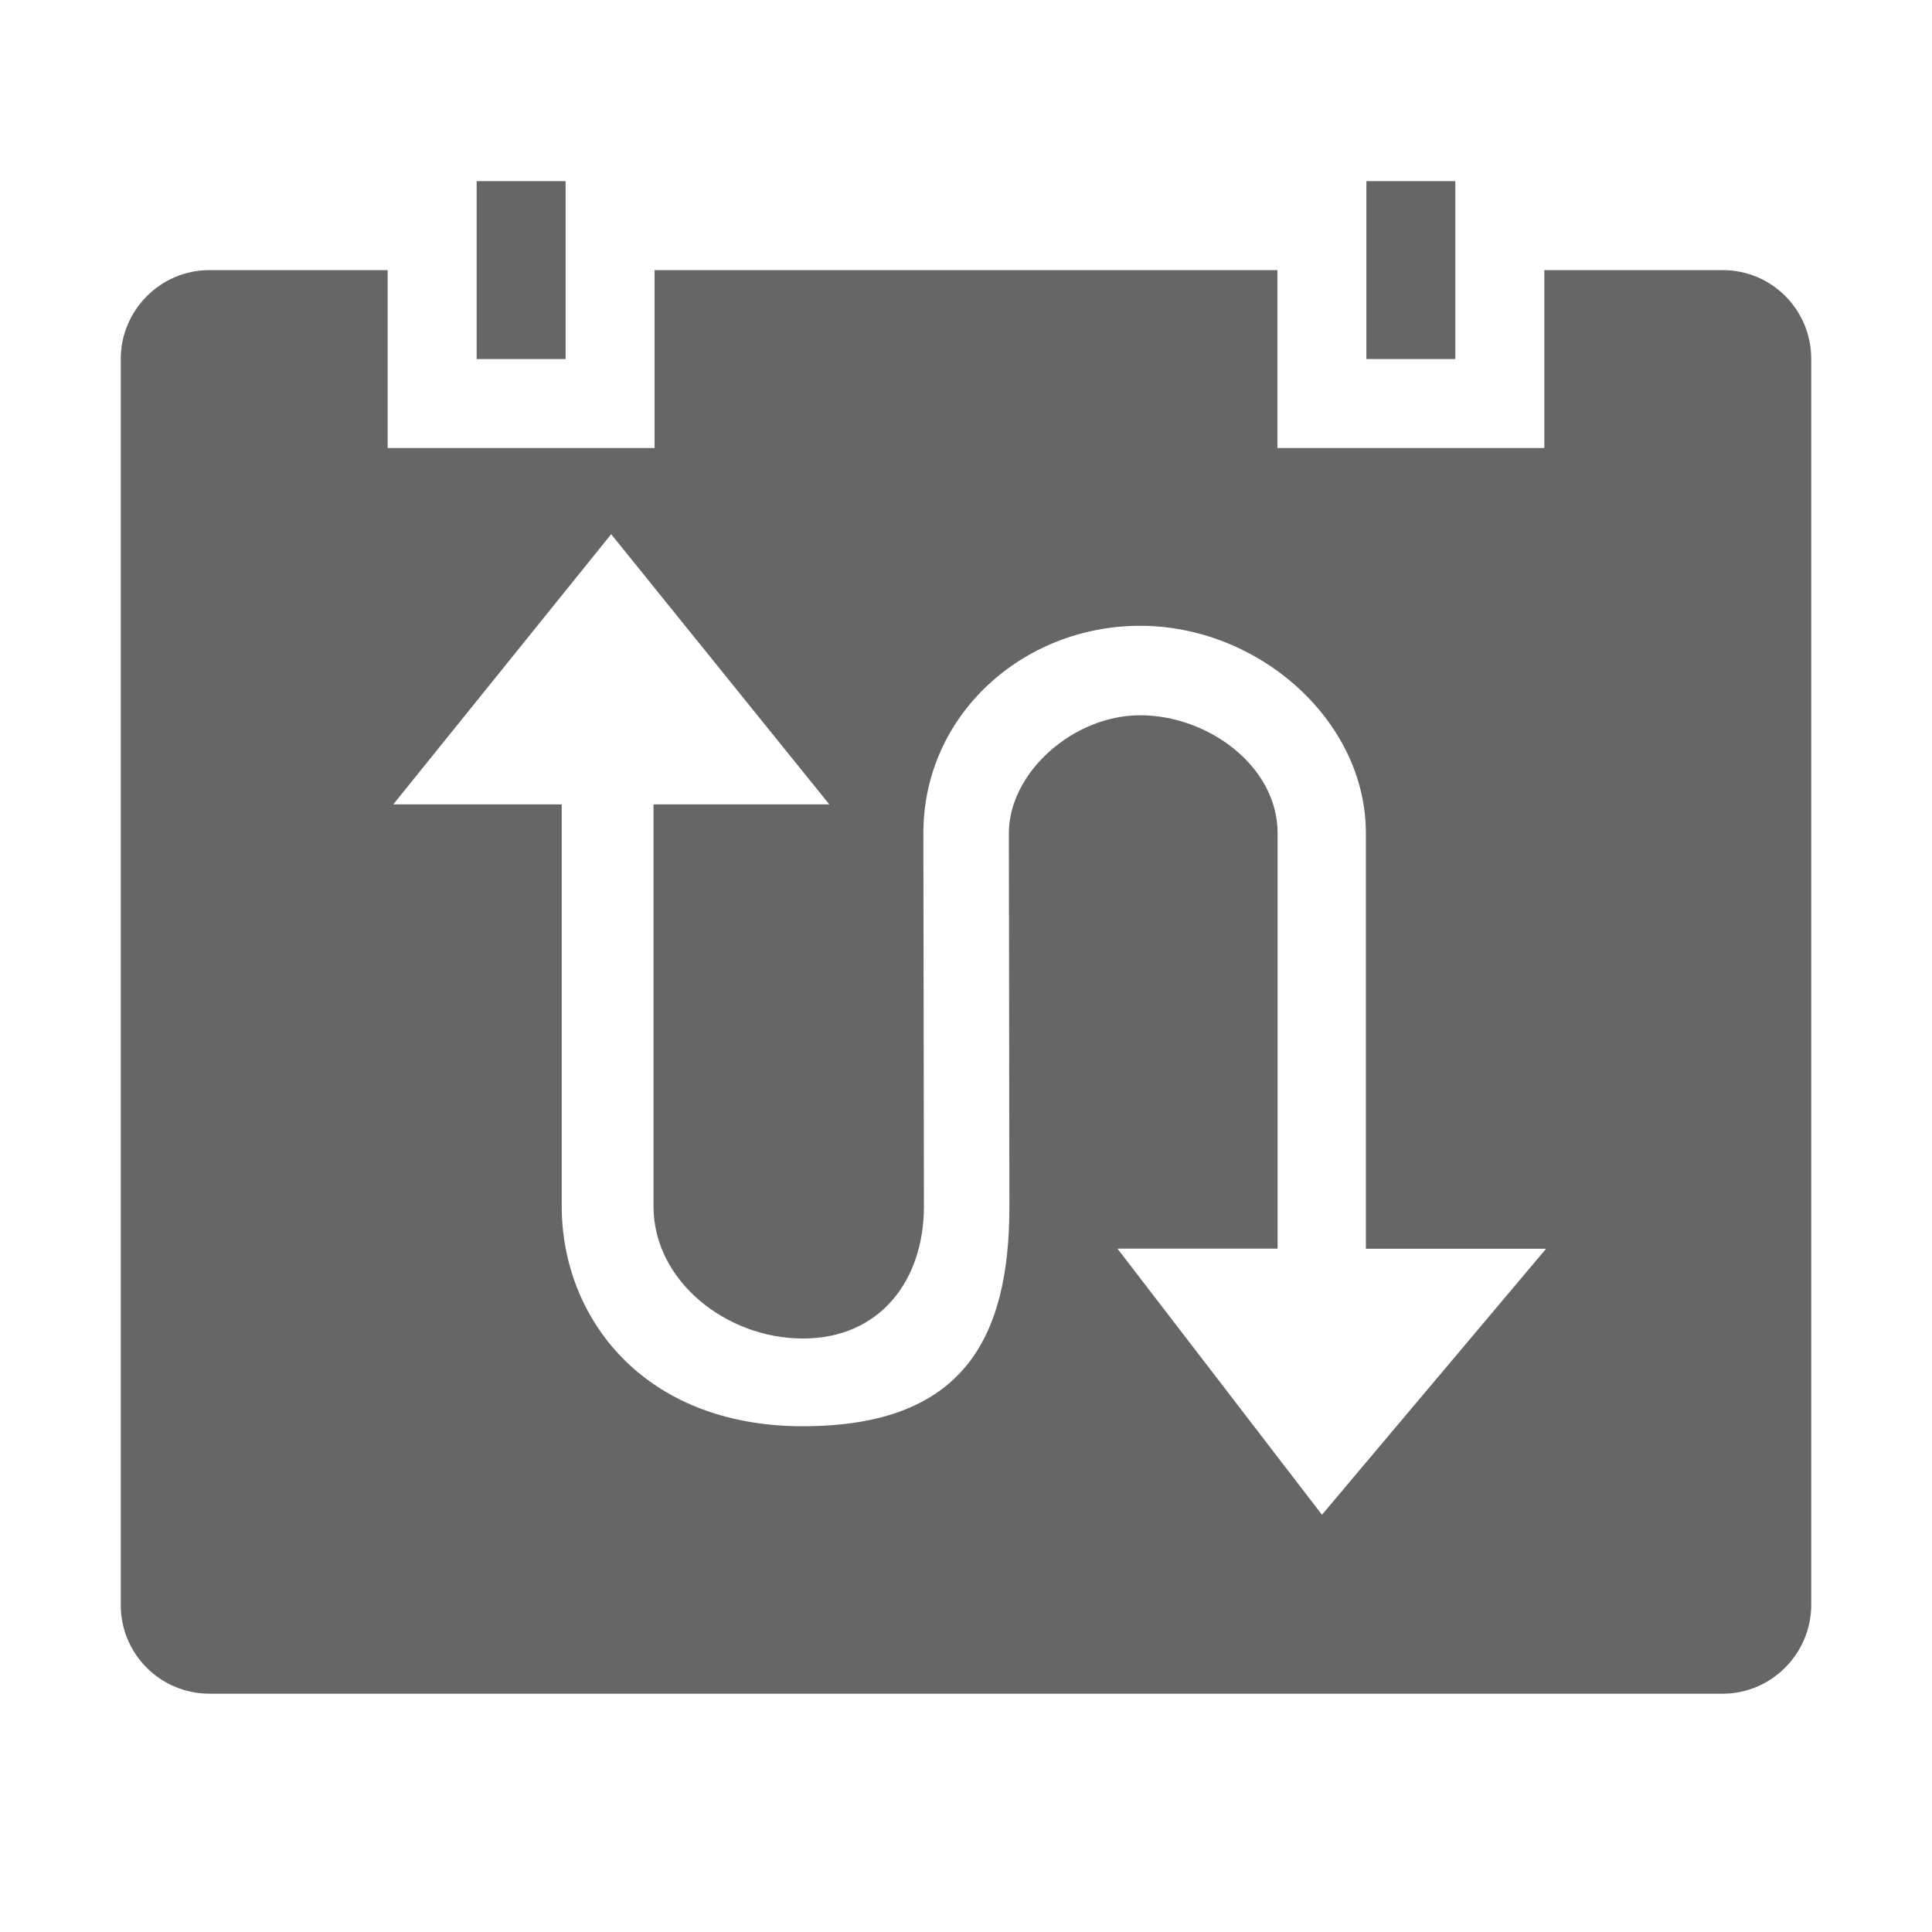 <!--?xml version="1.0" encoding="UTF-8"?-->
<svg width="32px" height="32px" viewBox="0 0 32 32" version="1.1" xmlns="http://www.w3.org/2000/svg" xmlns:xlink="http://www.w3.org/1999/xlink">
    <title>809.期末调度</title>
    <g id="809.期末调度" stroke="none" stroke-width="1" fill="none" fill-rule="evenodd">
        <g id="编组" transform="translate(2, 3)" fill="#000000" fill-rule="nonzero">
            <path d="M23.579,1.474 L26.534,1.474 C27.344,1.474 28,2.129 28,2.947 L28,23.579 C28,24.392 27.337,25.053 26.534,25.053 L1.466,25.053 C1.076,25.052 0.702,24.897 0.427,24.62 C0.152,24.344 -0.002,23.969 1.16786517e-05,23.579 L1.16786517e-05,2.947 C1.16786517e-05,2.134 0.663,1.474 1.466,1.474 L4.421,1.474 L4.421,4.421 L8.842,4.421 L8.842,1.474 L19.158,1.474 L19.158,4.421 L23.579,4.421 L23.579,1.474 Z M5.895,0 L7.368,0 L7.368,2.947 L5.895,2.947 L5.895,0 Z M20.632,0 L22.105,0 L22.105,2.947 L20.632,2.947 L20.632,0 Z M16.51,17.683 L19.896,22.089 L23.608,17.683 L20.623,17.683 L20.623,10.799 C20.623,8.925 18.837,7.365 16.887,7.365 C14.937,7.365 13.294,8.847 13.294,10.799 L13.303,16.98 C13.303,18.218 12.566,19.17 11.299,19.17 C10.031,19.17 8.824,18.218 8.824,16.98 L8.824,10.323 L11.736,10.323 L8.123,5.848 L4.514,10.323 L7.304,10.323 L7.304,16.98 C7.304,18.813 8.645,20.623 11.297,20.623 C13.953,20.623 14.719,19.17 14.719,16.98 L14.71,10.799 C14.71,9.803 15.768,8.847 16.887,8.847 C18.004,8.847 19.161,9.687 19.161,10.799 L19.161,17.681 L16.508,17.681 L16.51,17.683 Z" id="形状" fill="#666666"></path>
        </g>
    </g>
</svg>